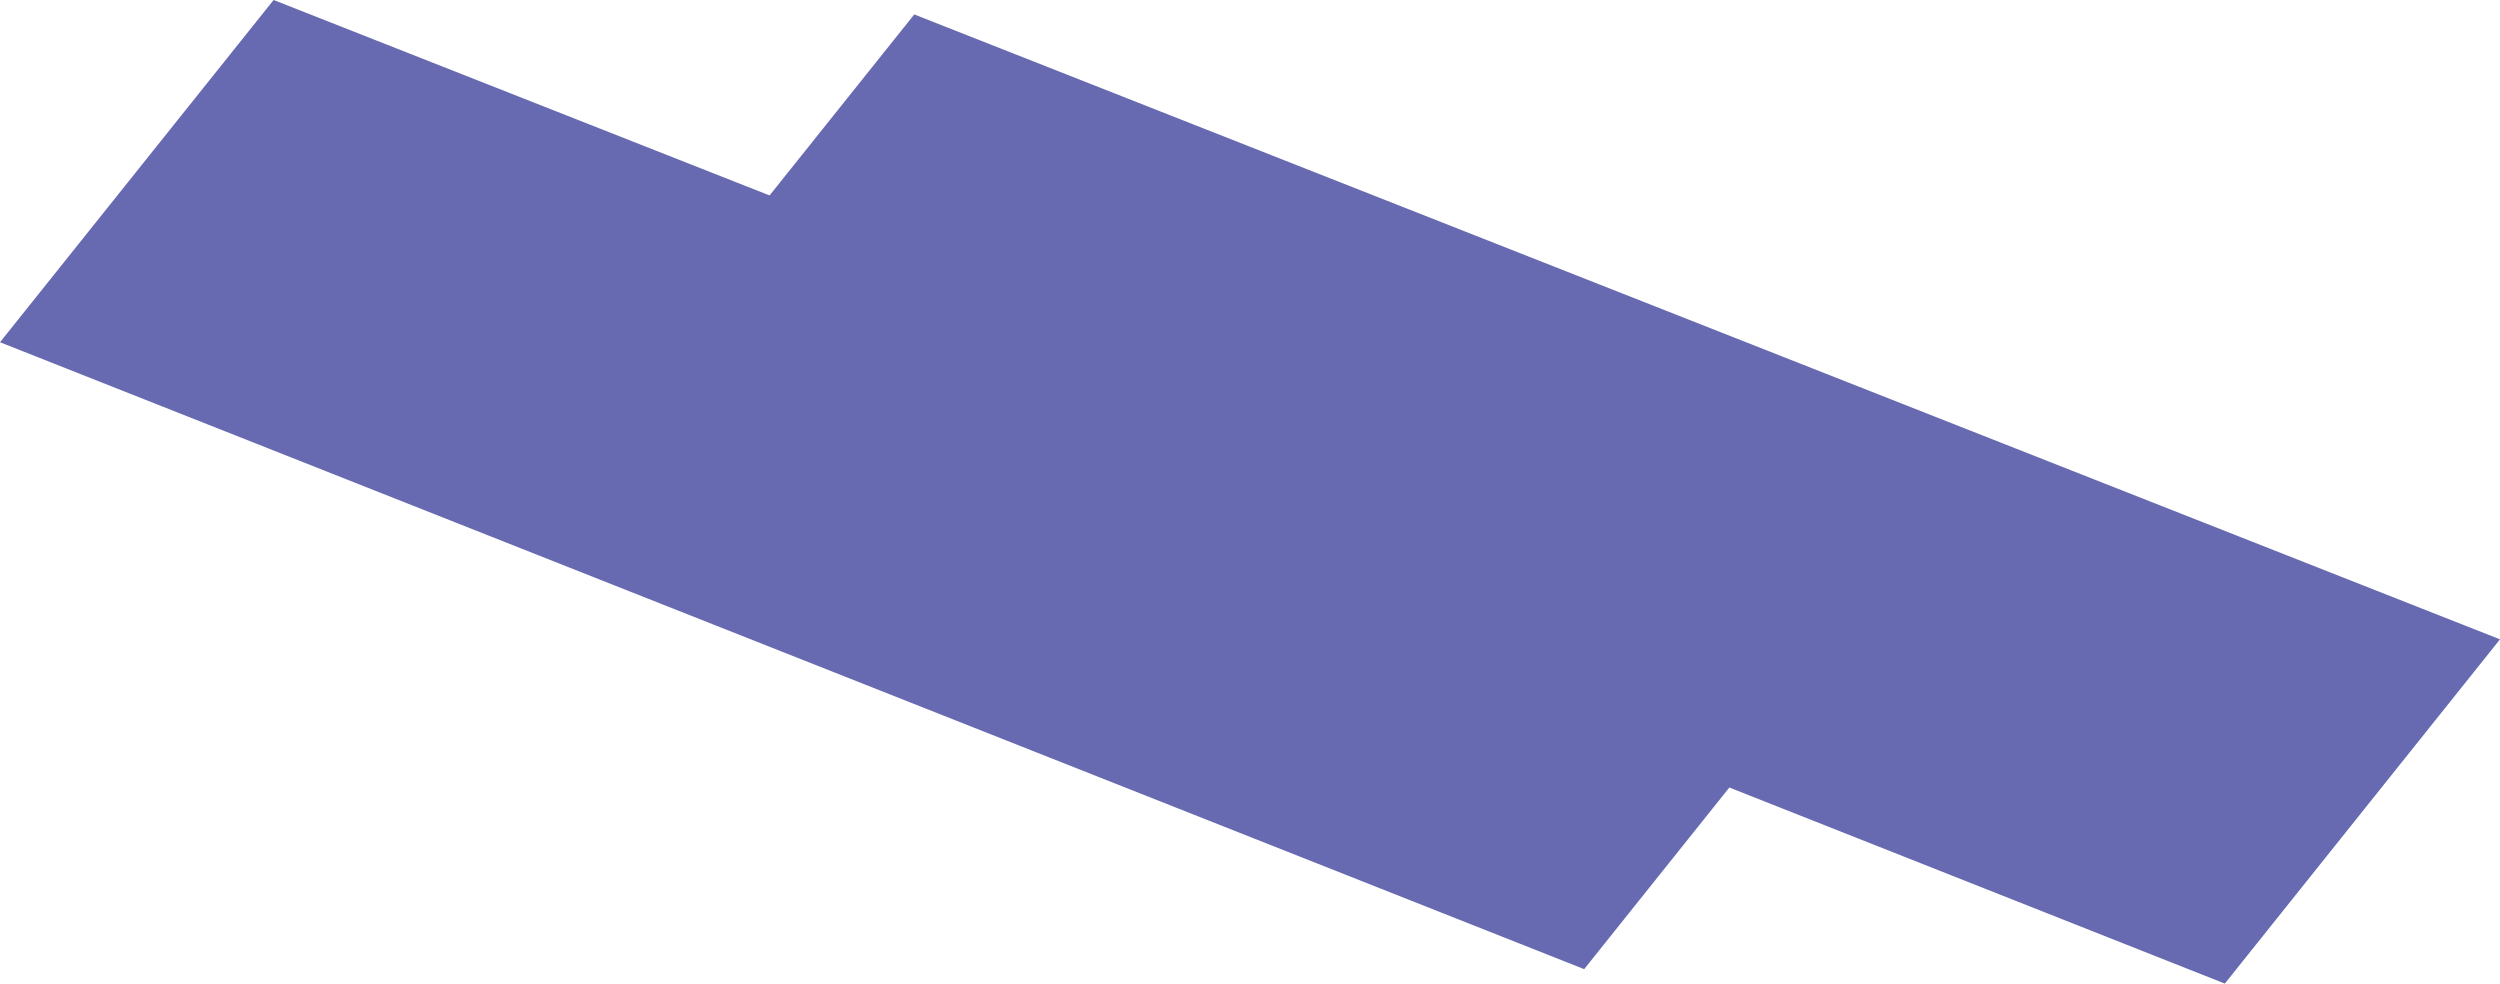 <svg xmlns="http://www.w3.org/2000/svg" width="519" height="204.192" viewBox="0 0 519 204.192">
  <g id="Group_1091" data-name="Group 1091" transform="translate(56 -572.221)">
    <path id="Path_434" data-name="Path 434" d="M686.167,1723.644,357.292,1593.5l56.8-71.051,329.2,129.729Z" transform="translate(-413.292 -950.23)" fill="#676ab1" style="mix-blend-mode: multiply;isolation: isolate"/>
    <path id="Path_435" data-name="Path 435" d="M686.167,1723.644,357.292,1593.5l56.8-71.051,329.2,129.729Z" transform="translate(-280.292 -947.23)" fill="#676ab1" style="mix-blend-mode: multiply;isolation: isolate"/>
  </g>
</svg>
